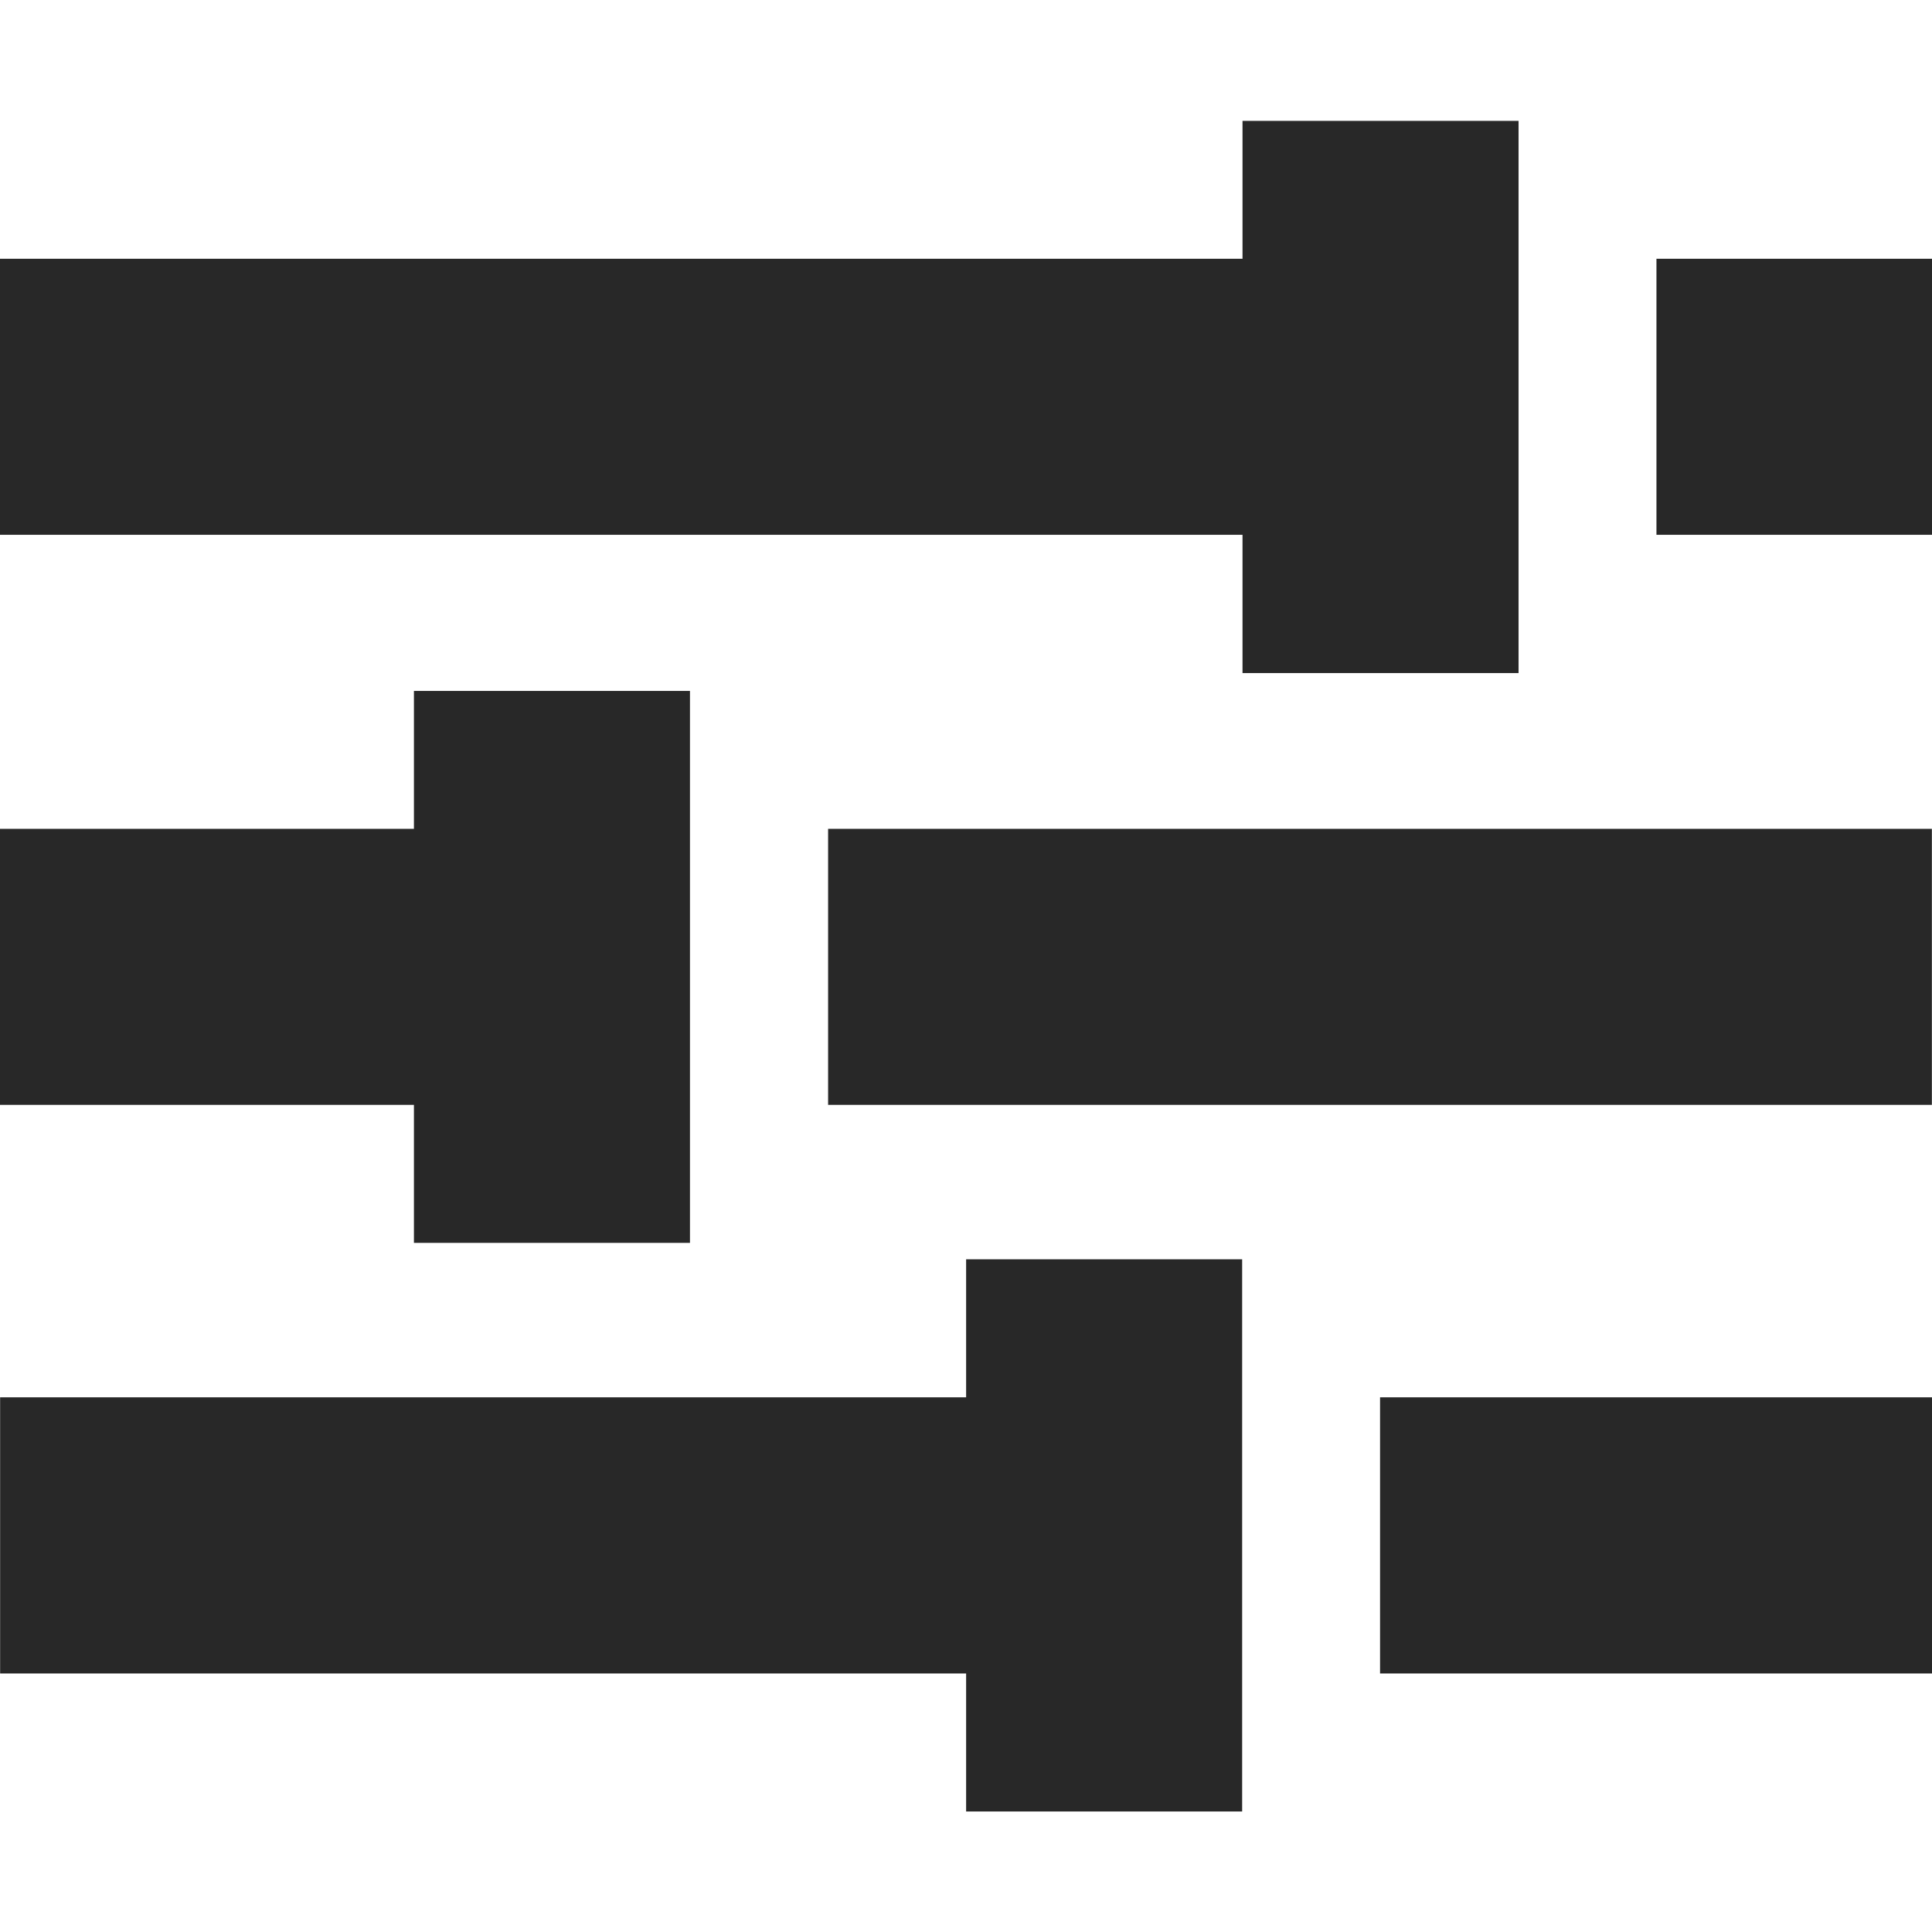 <svg width="16" height="16" version="1.1" xmlns="http://www.w3.org/2000/svg">
  <defs>
    <style type="text/css" id="current-color-scheme">.ColorScheme-Text { color:#282828; } .ColorScheme-Highlight { color:#458588; }</style>
  </defs>
  <path class="ColorScheme-Text" d="m10.29 1v1.143h-10.29v2.286h10.29v1.145h2.286v-4.573h-2.286zm3.428 1.143v2.286h2.286v-2.286zm-10.29 3.578v1.143h-3.428v2.286h3.428v1.143h2.286v-4.571h-2.286zm3.43 1.143v2.286h9.141v-2.286zm1.143 3.565v1.143h-8v2.287h8v1.143h2.286v-4.573h-2.286zm3.428 1.143v2.287h4.571v-2.287z" fill="currentColor"/>
</svg>
